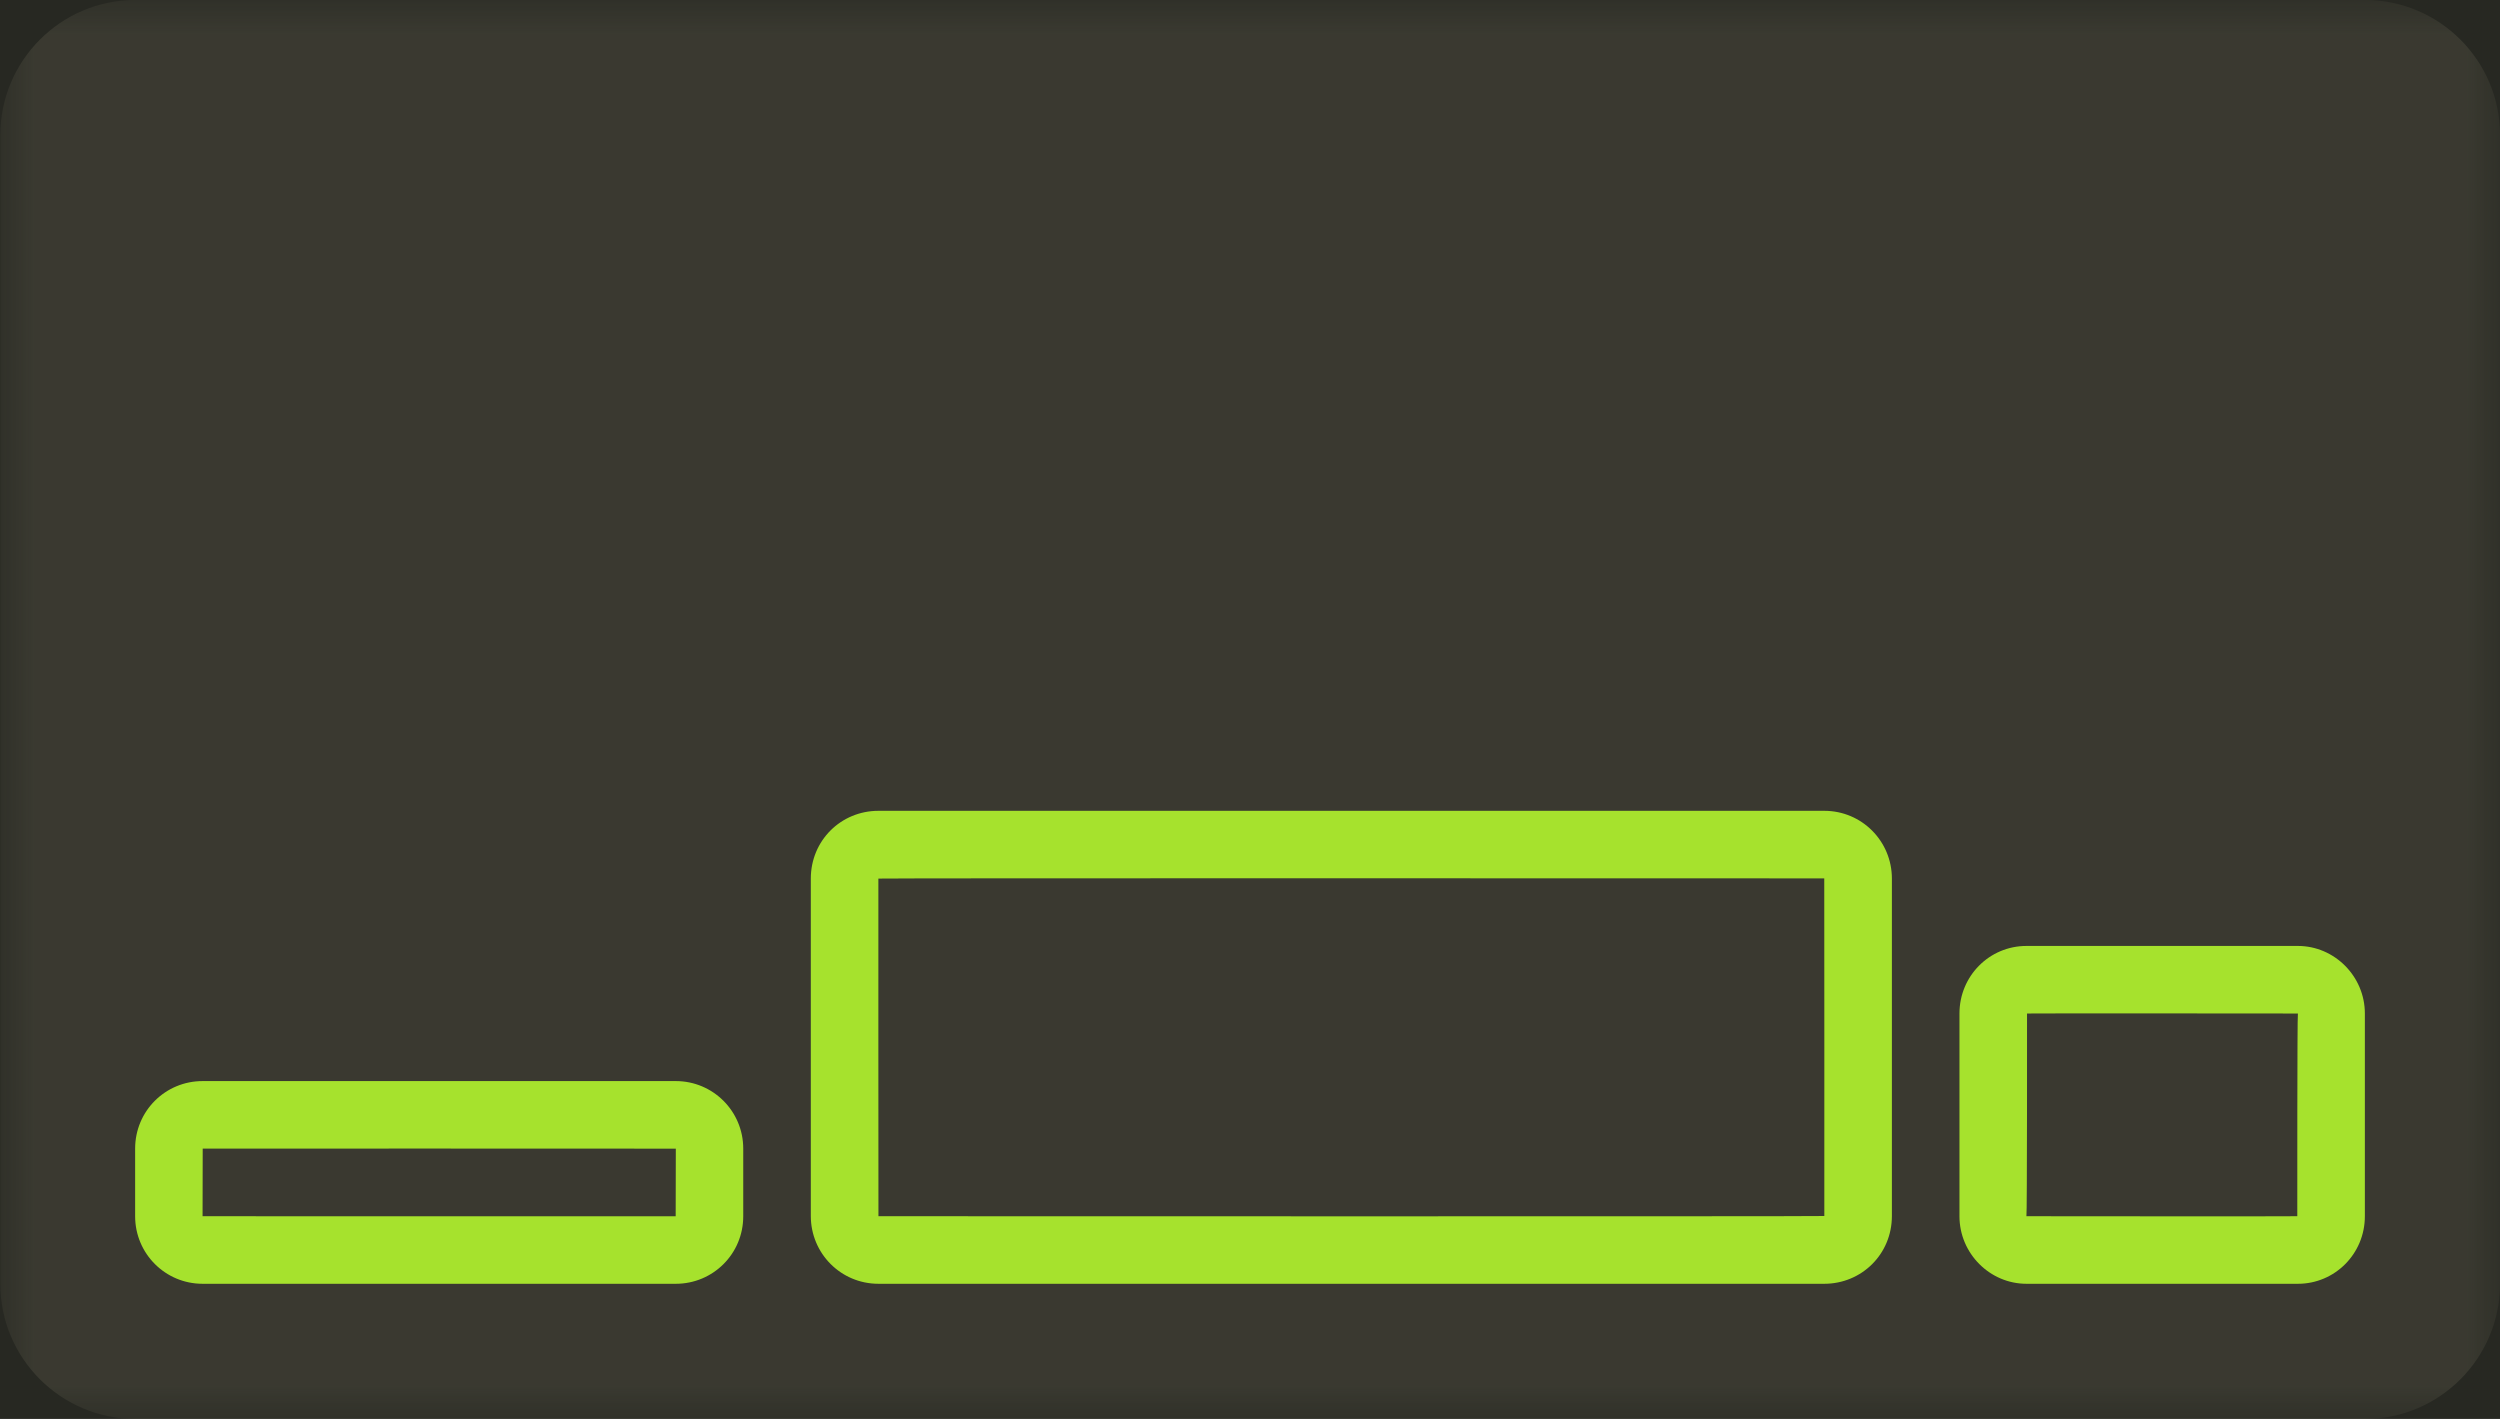 <?xml version="1.0" encoding="UTF-8" standalone="no"?>
<svg width="37px" height="21px" viewBox="0 0 37 21" version="1.1" xmlns="http://www.w3.org/2000/svg" xmlns:xlink="http://www.w3.org/1999/xlink" xmlns:sketch="http://www.bohemiancoding.com/sketch/ns">
    <!-- Generator: Sketch 3.0.4 (8053) - http://www.bohemiancoding.com/sketch -->
    <title>align-self_flex-end</title>
    <desc>Created with Sketch.</desc>
    <defs>
        <rect id="path-1" x="0" y="0" width="37" height="21"></rect>
    </defs>
    <g id="Page-1" stroke="none" stroke-width="1" fill="none" fill-rule="evenodd" sketch:type="MSPage">
        <g id=".item" sketch:type="MSArtboardGroup" transform="translate(-27, -627)">
            <g id="align-self_flex-end" sketch:type="MSLayerGroup" transform="translate(27, 627)">
                <mask id="mask-2" sketch:name="mask" fill="white">
                    <use xlink:href="#path-1"></use>
                </mask>
                <use id="mask" fill="#272822" sketch:type="MSShapeGroup" xlink:href="#path-1"></use>
                <g id="elements" mask="url(#mask-2)" fill="#75715E" opacity="0.24" sketch:type="MSShapeGroup">
                    <path d="M0.005,1.995 L0.005,19.005 C0.005,20.107 0.908,21 2,21 L35.005,21 C36.107,21 37,20.098 37,19.005 L37,1.995 C37,0.893 36.098,-1.67638062e-08 35.005,-1.67638062e-08 L2,-1.67638062e-08 C0.898,-1.67638062e-08 0.005,0.902 0.005,1.995 Z" id="Rectangle-19"></path>
                </g>
                <g id="selector" mask="url(#mask-2)" fill="#A6E22D" sketch:type="MSShapeGroup">
                    <g transform="translate(2, 12)">
                        <path d="M0,4.999 L0,6.001 C0,6.553 0.446,7 0.998,7 L8.002,7 C8.553,7 9,6.557 9,6.001 L9,4.999 C9,4.447 8.554,4 8.002,4 L0.998,4 C0.447,4 0,4.443 0,4.999 Z M8.002,5 C8.001,5 8,6.001 8,6.001 C8,6.003 0.998,6 0.998,6 C0.999,6 1,4.999 1,4.999 C1,4.997 8.002,5 8.002,5 Z" id="Rectangle-14"></path>
                        <path d="M27,3 L27,6 C27,6.552 27.451,7 27.991,7 L32.009,7 C32.556,7 33,6.556 33,6 L33,3 C33,2.448 32.549,2 32.009,2 L27.991,2 C27.444,2 27,2.444 27,3 Z M32.009,3 C31.998,3 32,6 32,6 C32,6.004 27.991,6 27.991,6 C28.002,6 28,3 28,3 C28,2.996 32.009,3 32.009,3 Z" id="Rectangle-17"></path>
                        <path d="M10,1.003 L10,5.997 C10,6.551 10.445,7 11.001,7 L24.999,7 C25.552,7 26,6.562 26,5.997 L26,1.003 C26,0.449 25.555,0 24.999,0 L11.001,0 C10.448,0 10,0.438 10,1.003 Z M24.999,1 C25.001,1 25,5.997 25,5.997 C25,6.005 11.001,6 11.001,6 C10.999,6 11,1.003 11,1.003 C11,0.995 24.999,1 24.999,1 Z" id="selector"></path>
                    </g>
                </g>
            </g>
        </g>
    </g>
</svg>